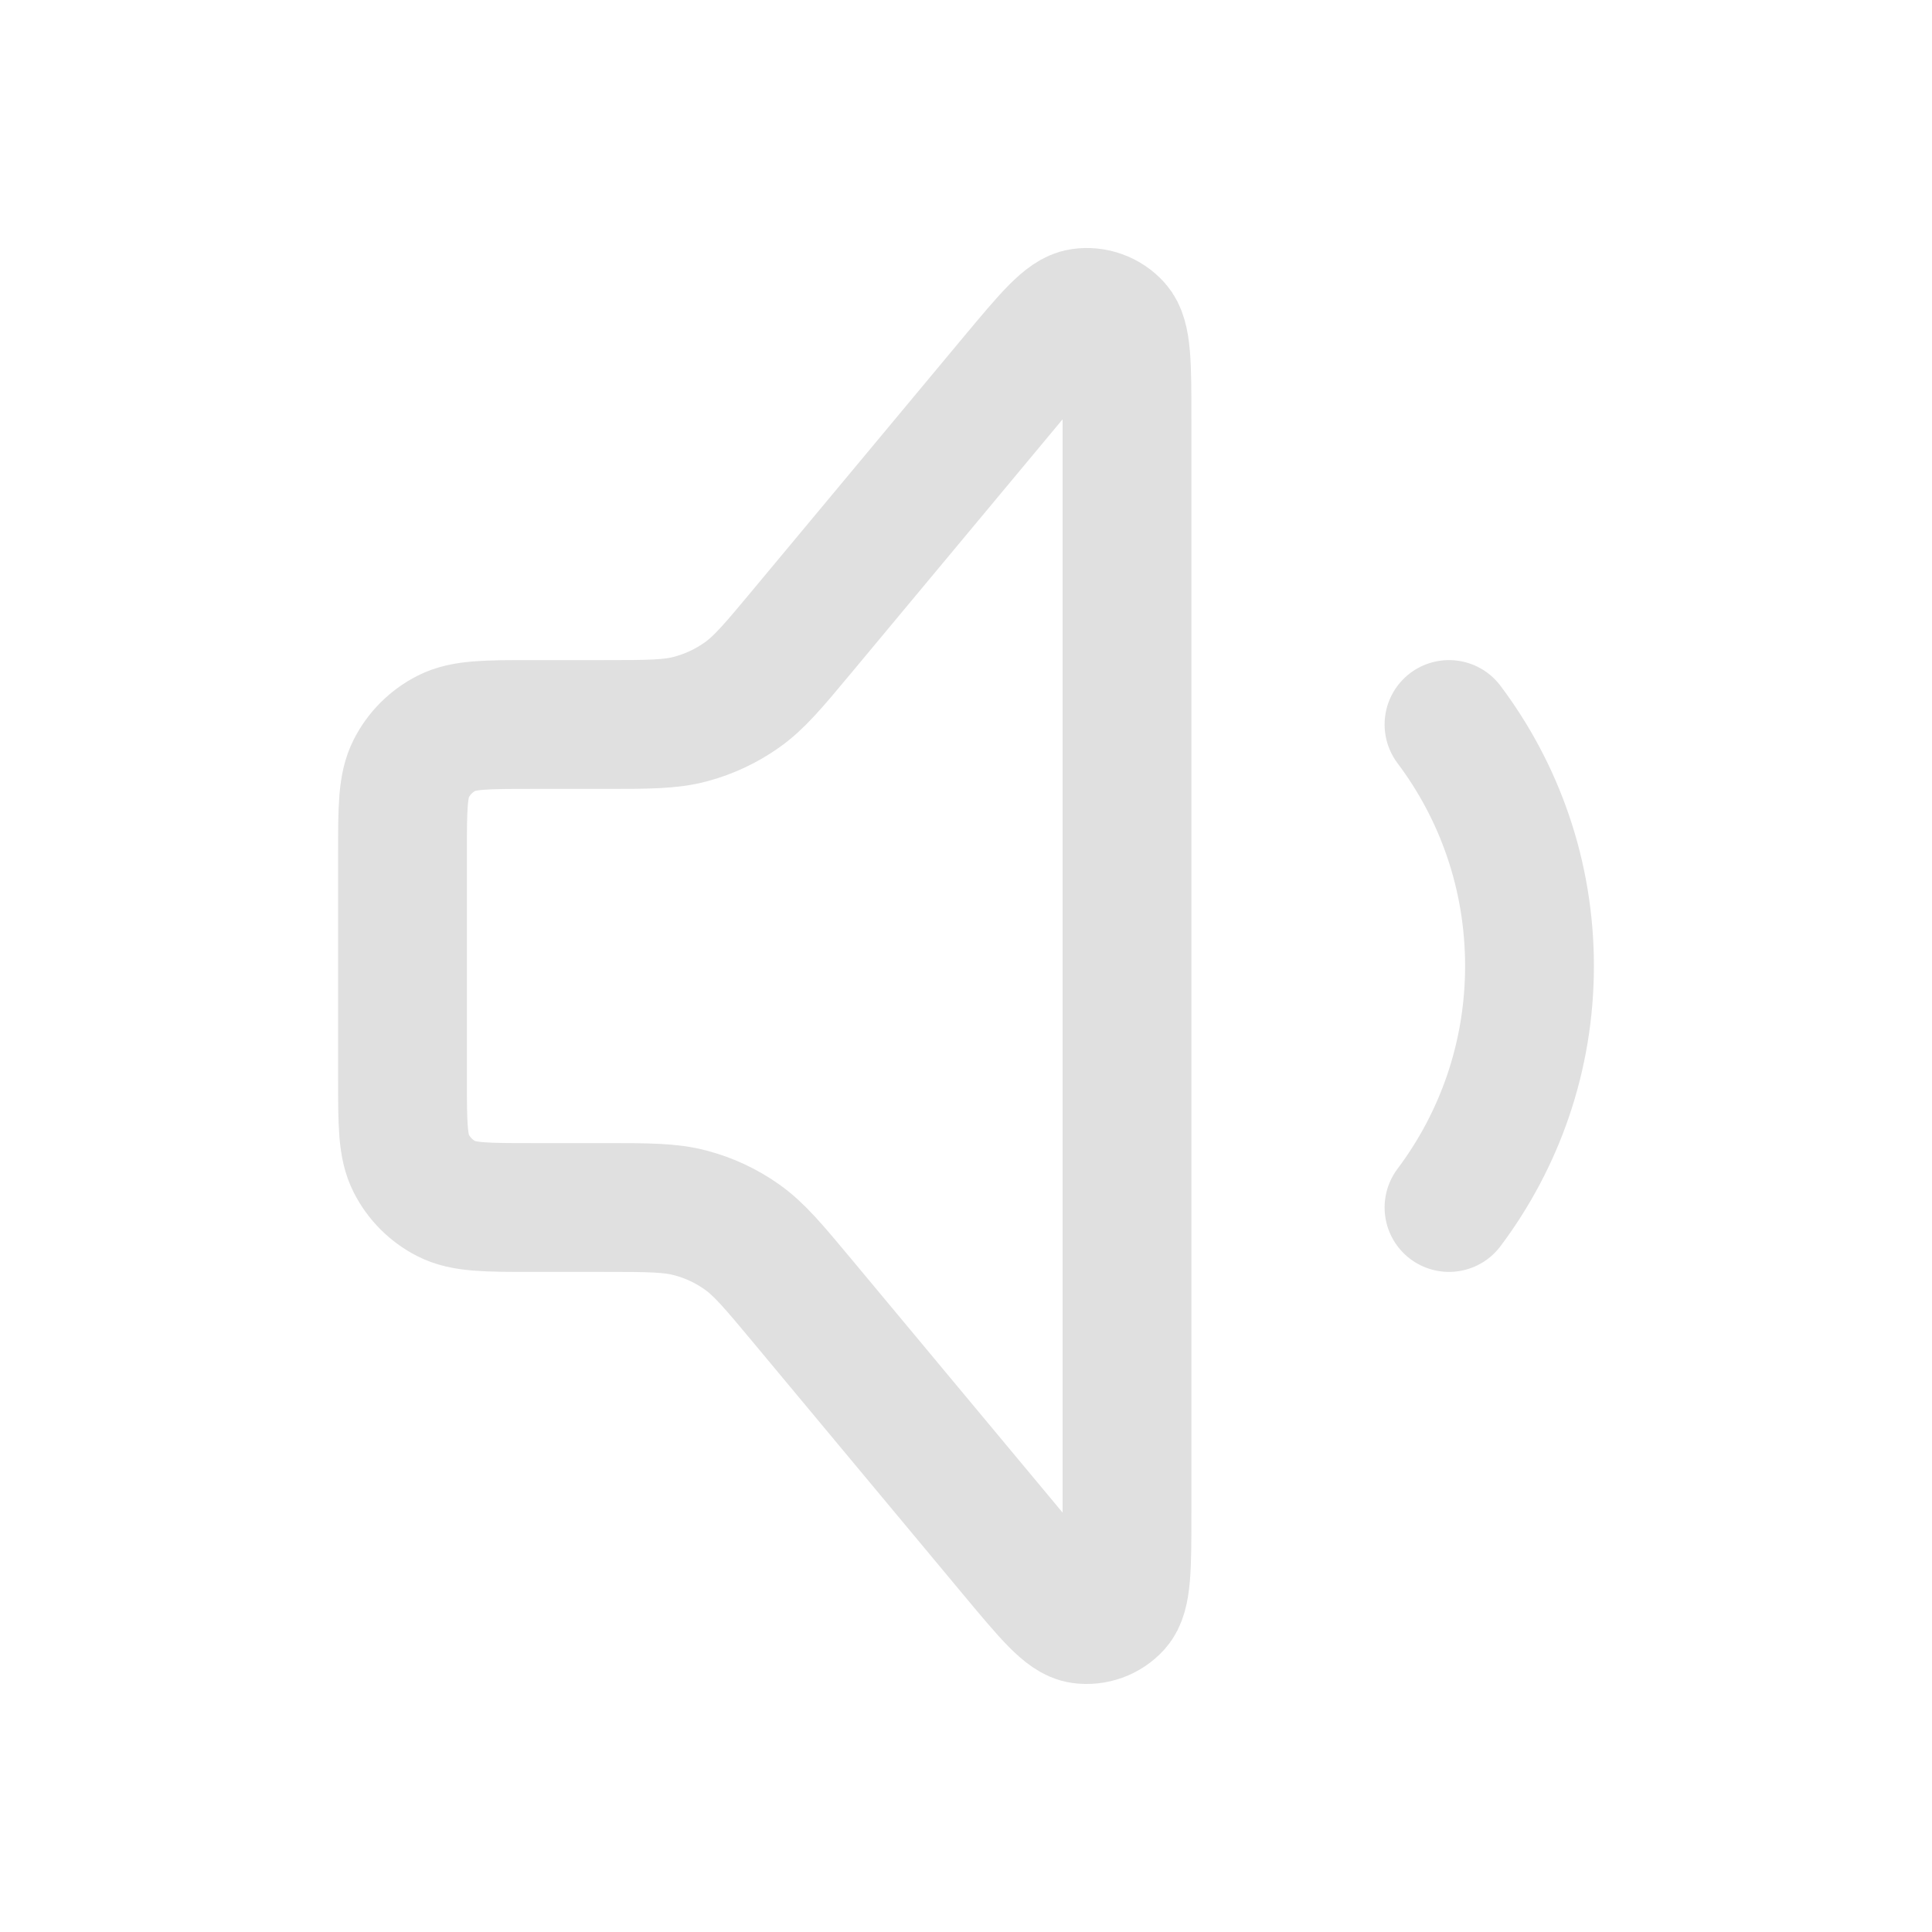 <svg width="24" height="24" viewBox="0 0 24 24" fill="none" xmlns="http://www.w3.org/2000/svg">
<path d="M18 9C18.628 9.835 19 10.874 19 12C19 13.125 18.628 14.164 18 15M6.6 9H7.501C8.052 9 8.328 9 8.583 8.931C8.809 8.87 9.023 8.77 9.214 8.635C9.43 8.483 9.607 8.272 9.96 7.848L12.585 4.697C13.021 4.175 13.239 3.913 13.429 3.886C13.594 3.862 13.76 3.922 13.871 4.046C14 4.189 14 4.529 14 5.209V18.79C14 19.471 14 19.811 13.871 19.954C13.76 20.077 13.594 20.137 13.429 20.114C13.239 20.087 13.021 19.825 12.585 19.302L9.96 16.151C9.607 15.728 9.43 15.516 9.214 15.364C9.023 15.229 8.809 15.129 8.583 15.069C8.328 15 8.052 15 7.501 15H6.6C6.04 15 5.76 15 5.546 14.891C5.358 14.795 5.205 14.642 5.109 14.454C5 14.24 5 13.96 5 13.4V10.6C5 10.04 5 9.76 5.109 9.546C5.205 9.358 5.358 9.205 5.546 9.109C5.76 9 6.04 9 6.6 9Z" stroke="#E0E0E0" stroke-width="1.6" stroke-linecap="round" stroke-linejoin="round"/>
</svg>
